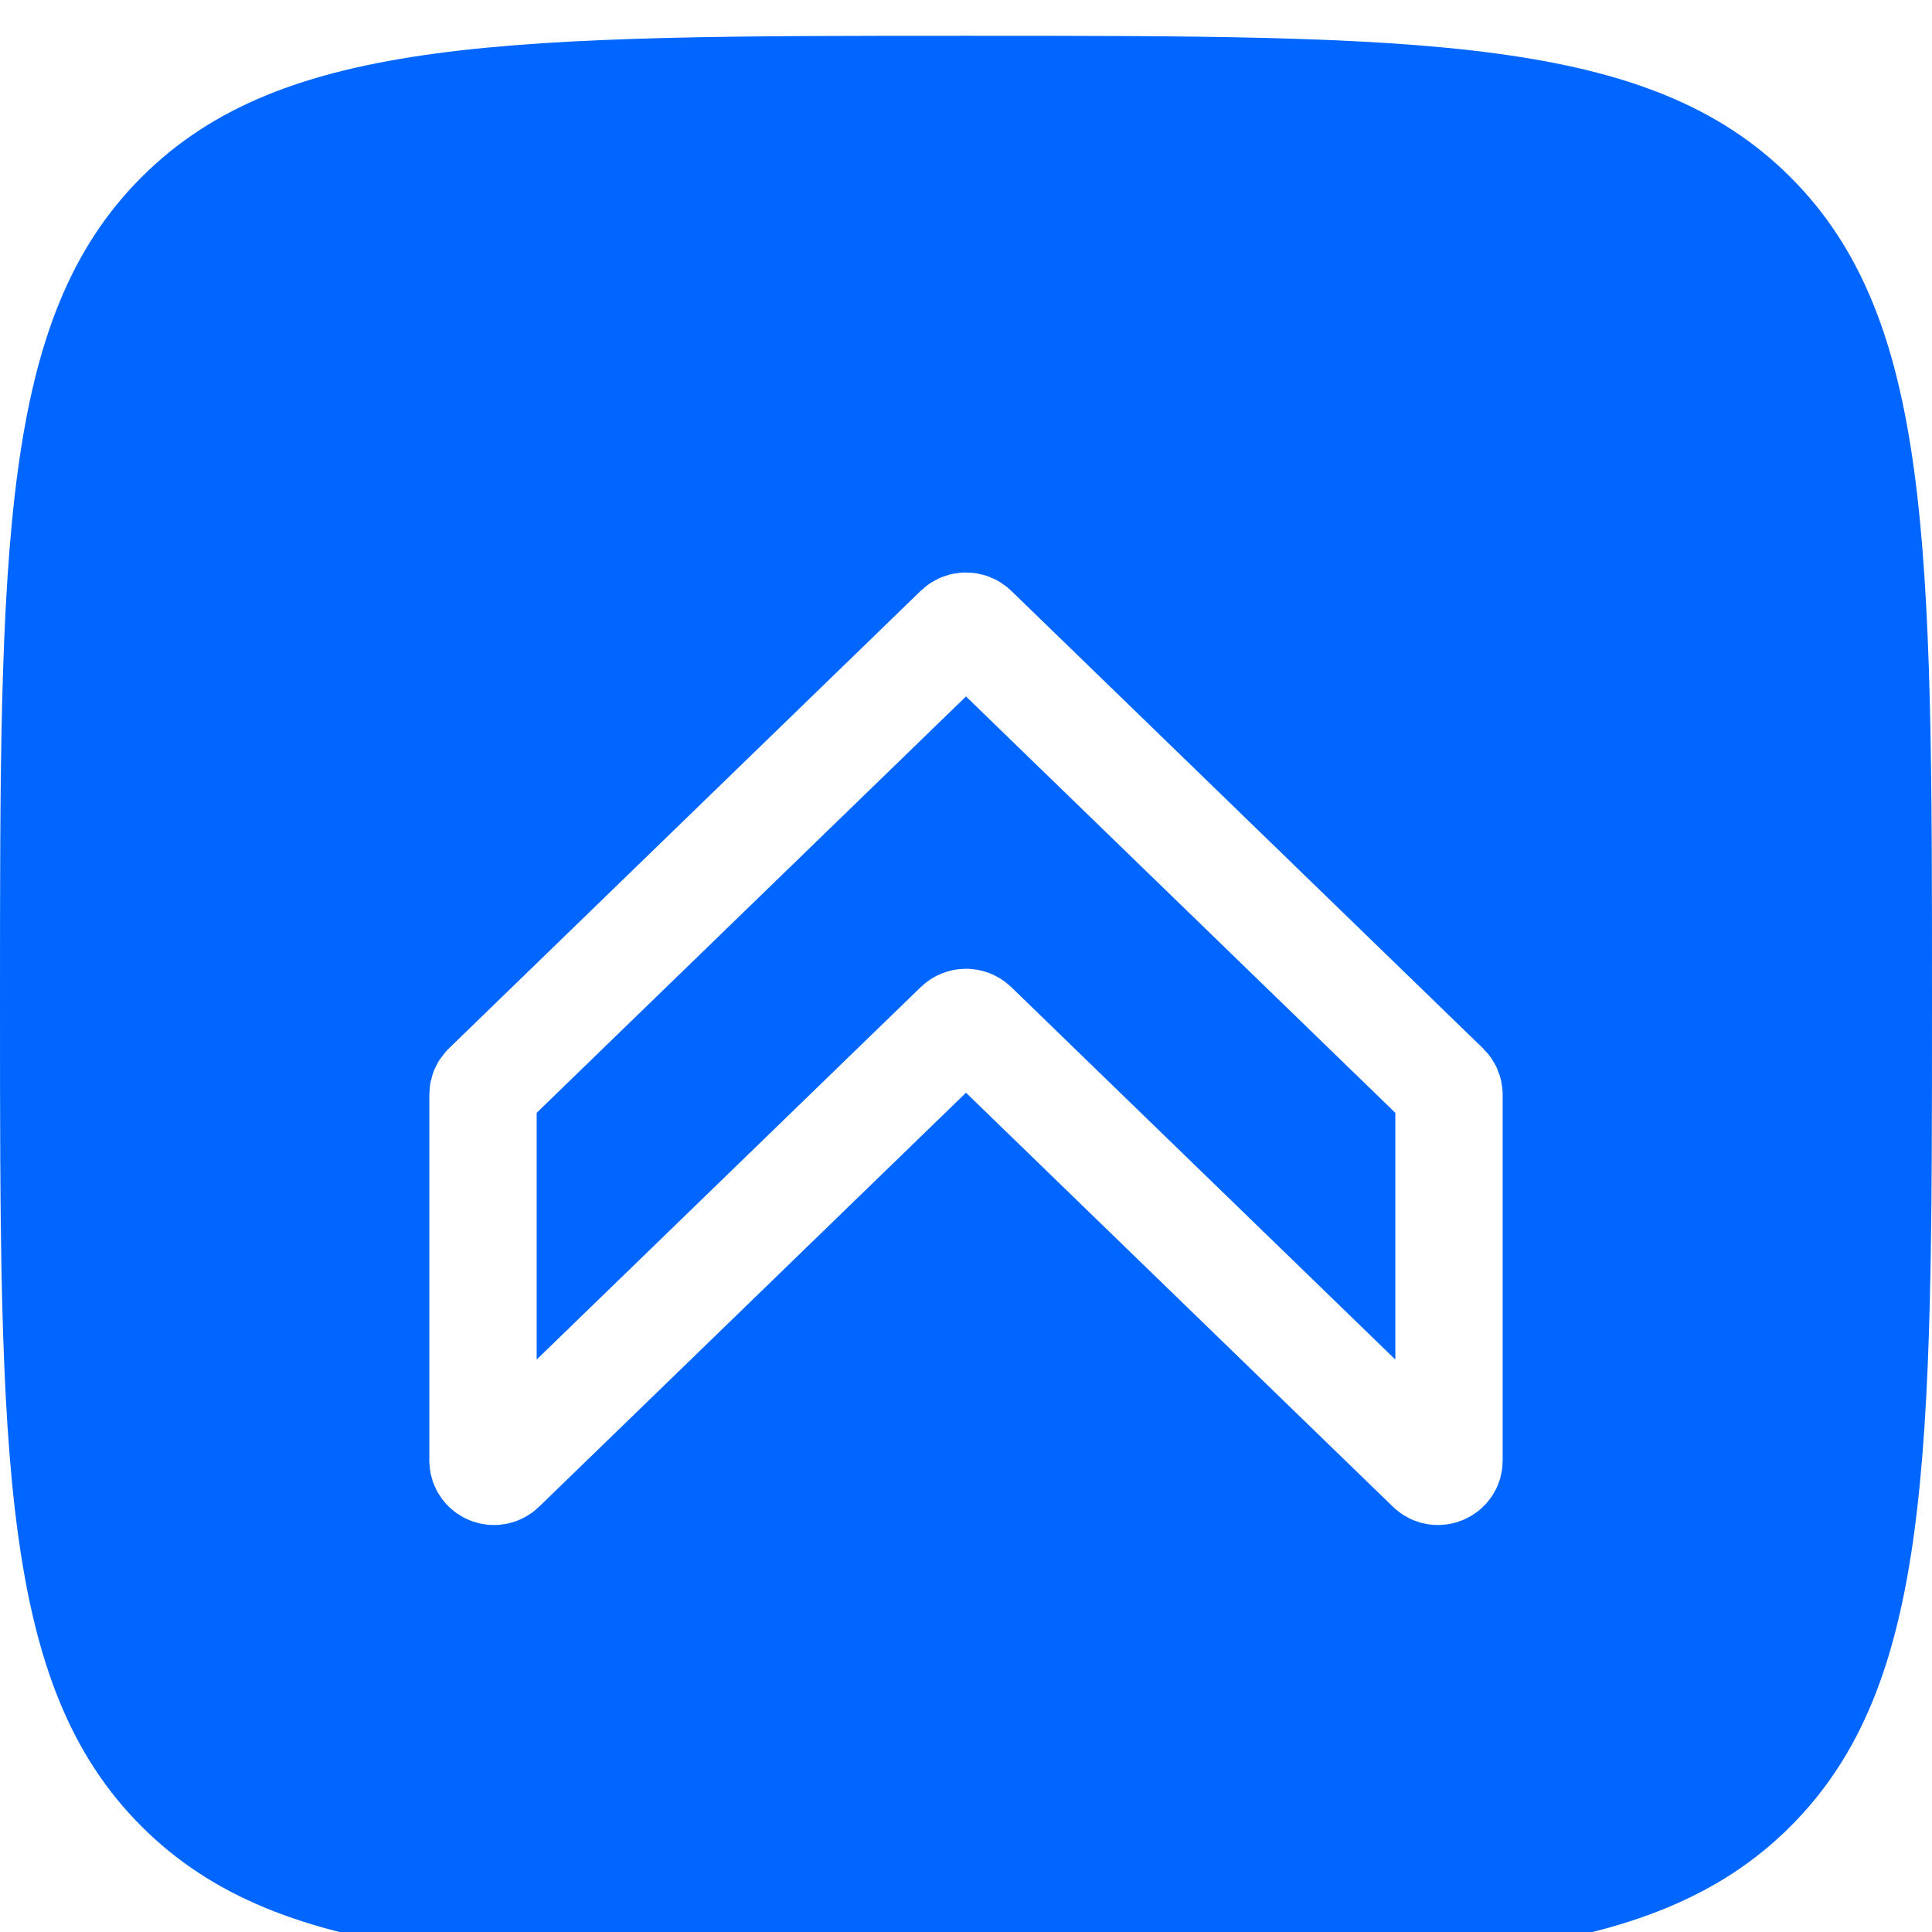 <svg width="27" height="27" viewBox="0 0 27 27" fill="none" xmlns="http://www.w3.org/2000/svg">
	<path d="M0 14C0 7.636 0 4.454 1.977 2.477C3.954 0.5 7.136 0.5 13.5 0.5C19.864 0.5 23.046 0.5 25.023 2.477C27 4.454 27 7.636 27 14C27 20.364 27 23.546 25.023 25.523C23.046 27.5 19.864 27.5 13.5 27.5C7.136 27.5 3.954 27.5 1.977 25.523C0 23.546 0 20.364 0 14Z" fill="#0066FF" />
	<g filter="url(#filter0_d_7_9933)">
		<path d="M13.392 7.293L6.796 13.69C6.766 13.718 6.75 13.757 6.75 13.797V18.911C6.75 19.045 6.914 19.113 7.011 19.019L13.392 12.831C13.452 12.774 13.548 12.774 13.608 12.831L19.989 19.019C20.086 19.113 20.25 19.045 20.25 18.911V13.797C20.25 13.757 20.233 13.718 20.204 13.69L13.608 7.293C13.548 7.236 13.452 7.236 13.392 7.293Z" stroke="white" stroke-width="1.5" />
	</g>
	<defs>
		<filter id="filter0_d_7_9933" x="4.5" y="6.5" width="18" height="16.312" filterUnits="userSpaceOnUse" color-interpolation-filters="sRGB">
			<feFlood flood-opacity="0" result="BackgroundImageFix" />
			<feColorMatrix in="SourceAlpha" type="matrix" values="0 0 0 0 0 0 0 0 0 0 0 0 0 0 0 0 0 0 127 0" result="hardAlpha" />
			<feOffset dy="1.5" />
			<feGaussianBlur stdDeviation="0.75" />
			<feColorMatrix type="matrix" values="0 0 0 0 0 0 0 0 0 0 0 0 0 0 0 0 0 0 0.25 0" />
			<feBlend mode="normal" in2="BackgroundImageFix" result="effect1_dropShadow_7_9933" />
			<feBlend mode="normal" in="SourceGraphic" in2="effect1_dropShadow_7_9933" result="shape" />
		</filter>
	</defs>
</svg>
